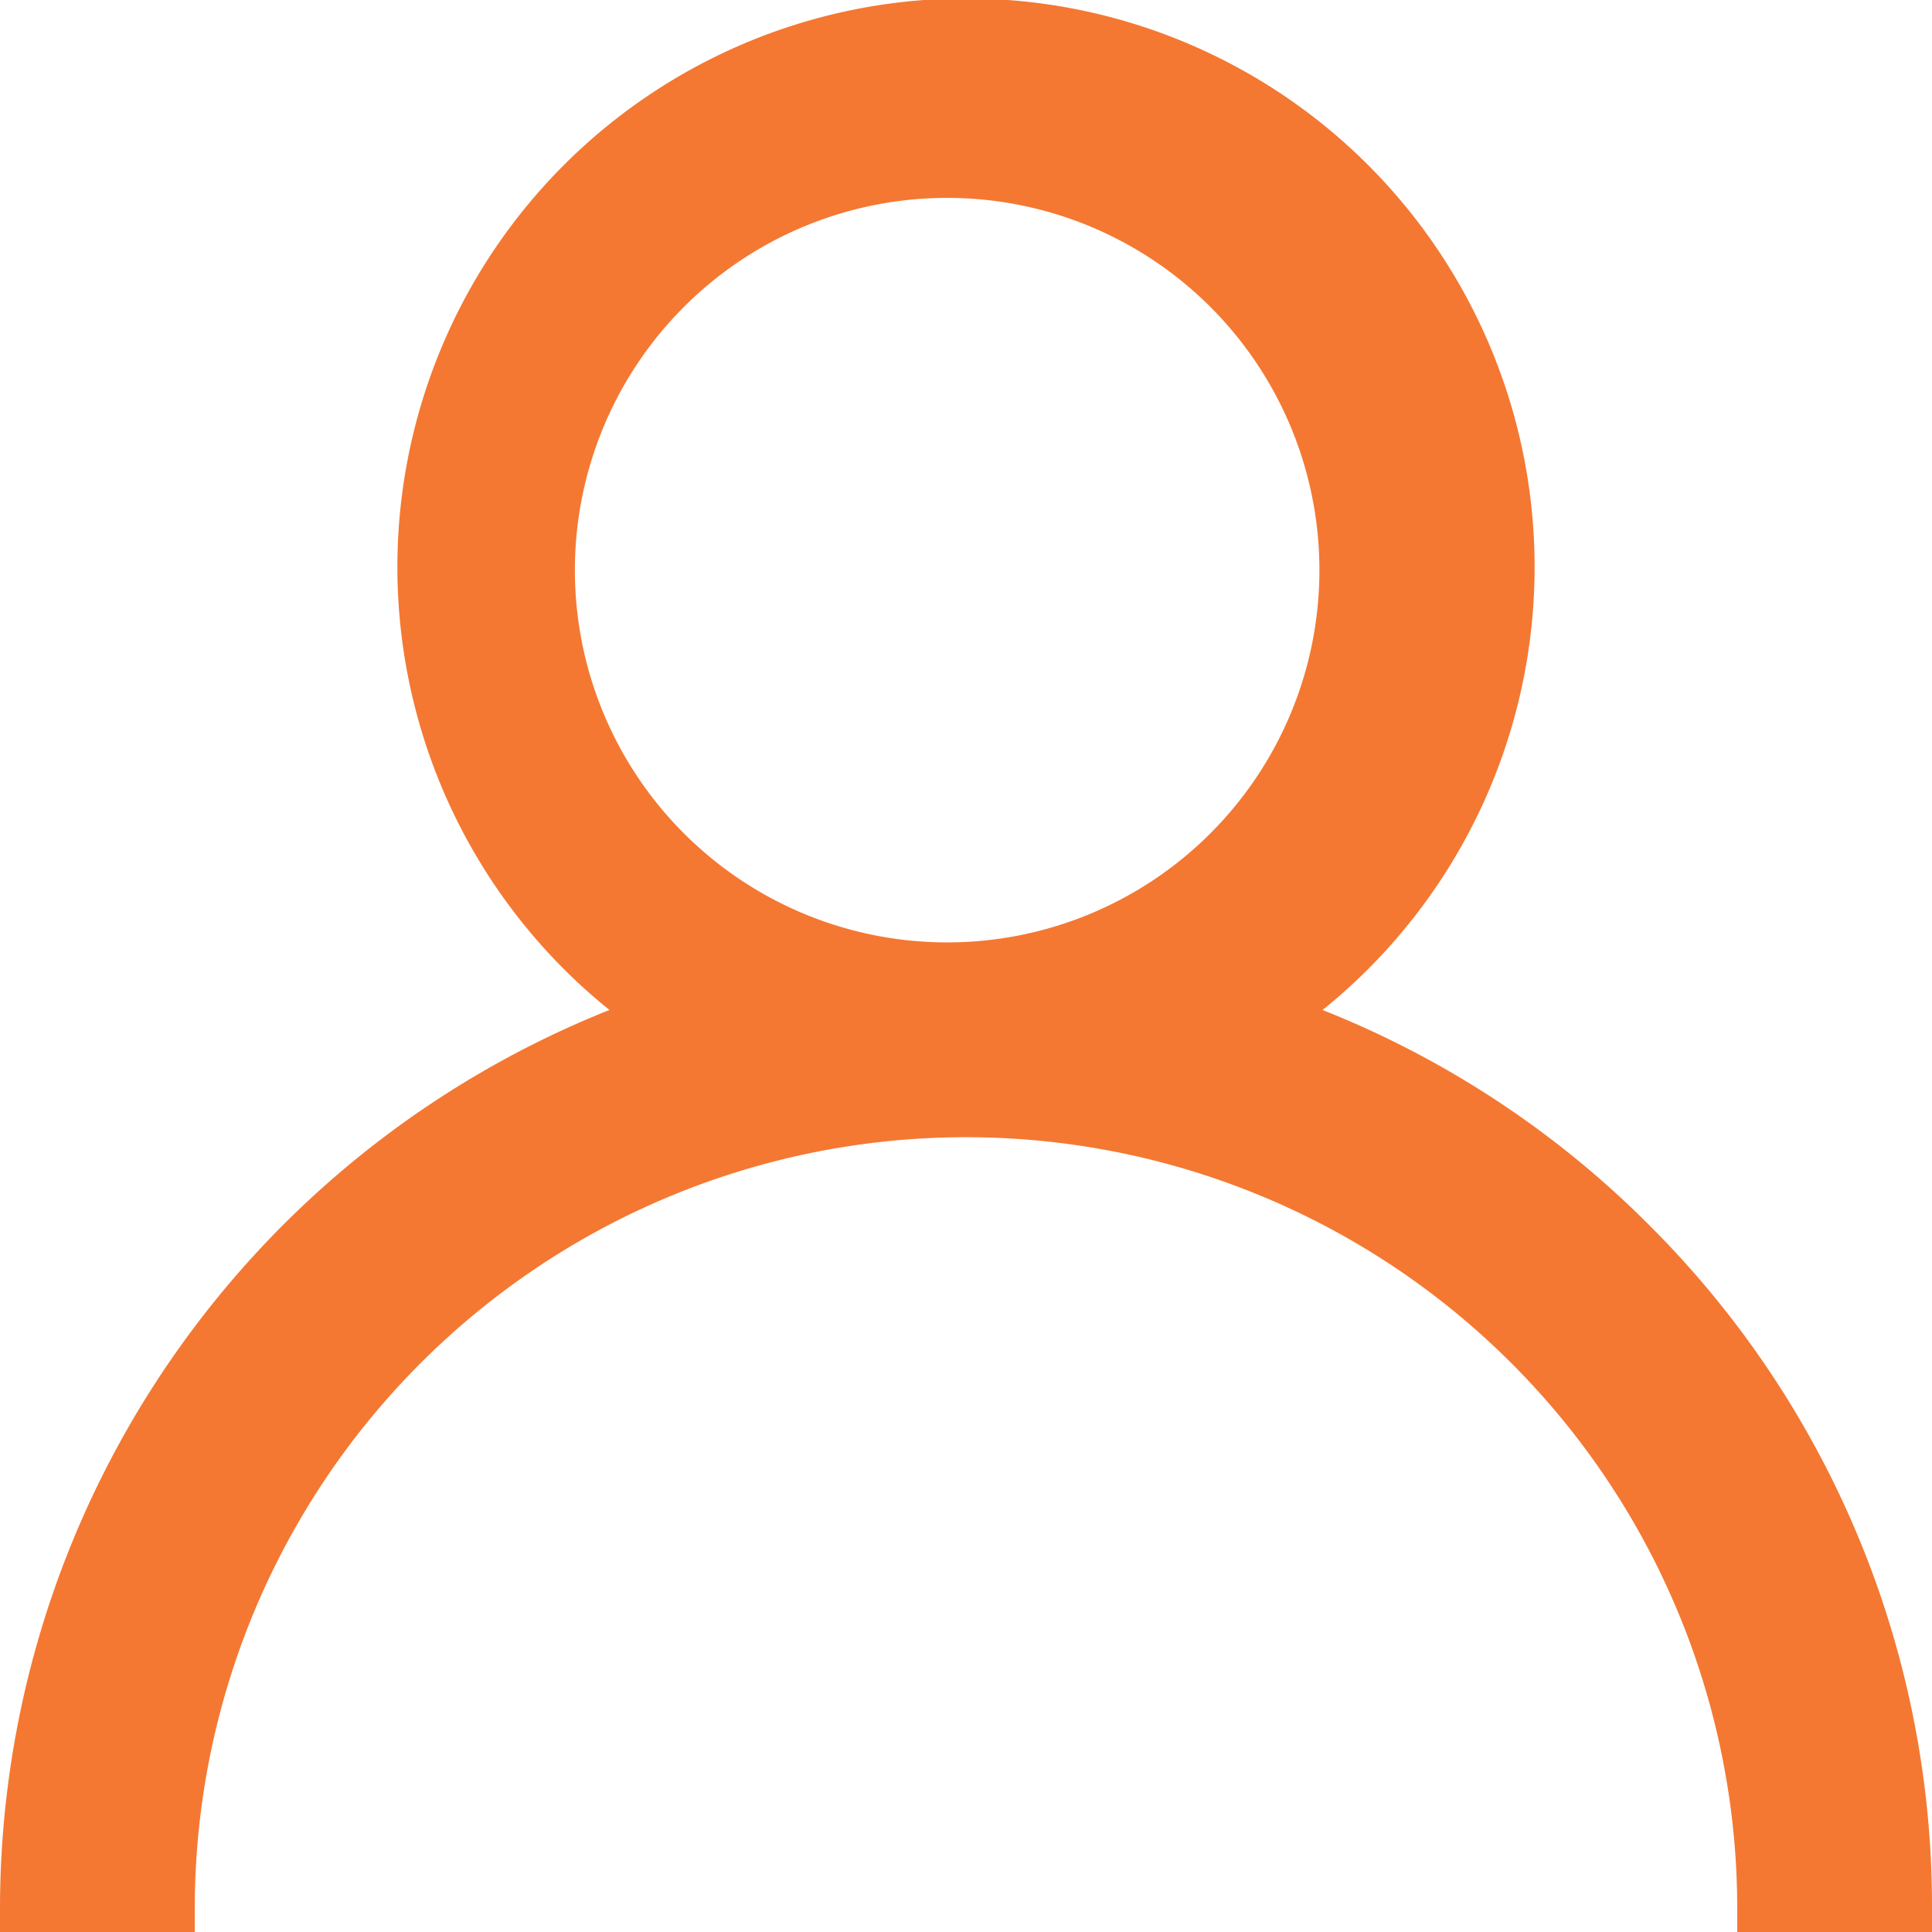 <svg xmlns="http://www.w3.org/2000/svg" viewBox="0 0 12.3 12.3"><defs><style>.cls-1{fill:#F47832;}</style></defs><title>person</title><g id="Layer_2" data-name="Layer 2"><g id="Layer_1-2" data-name="Layer 1"><path class="cls-1" d="M10.5,7.8A6.12,6.12,0,0,0,8.42,6.43a3.62,3.62,0,1,0-4.54,0A6.16,6.16,0,0,0,0,12.15v.15H1.24v-.15a4.91,4.91,0,0,1,9.82,0v.15H12.3v-.15A6.12,6.12,0,0,0,10.5,7.8ZM8.4,3.63A2.37,2.37,0,1,1,6,1.26,2.37,2.37,0,0,1,8.4,3.63Z"/></g></g></svg>